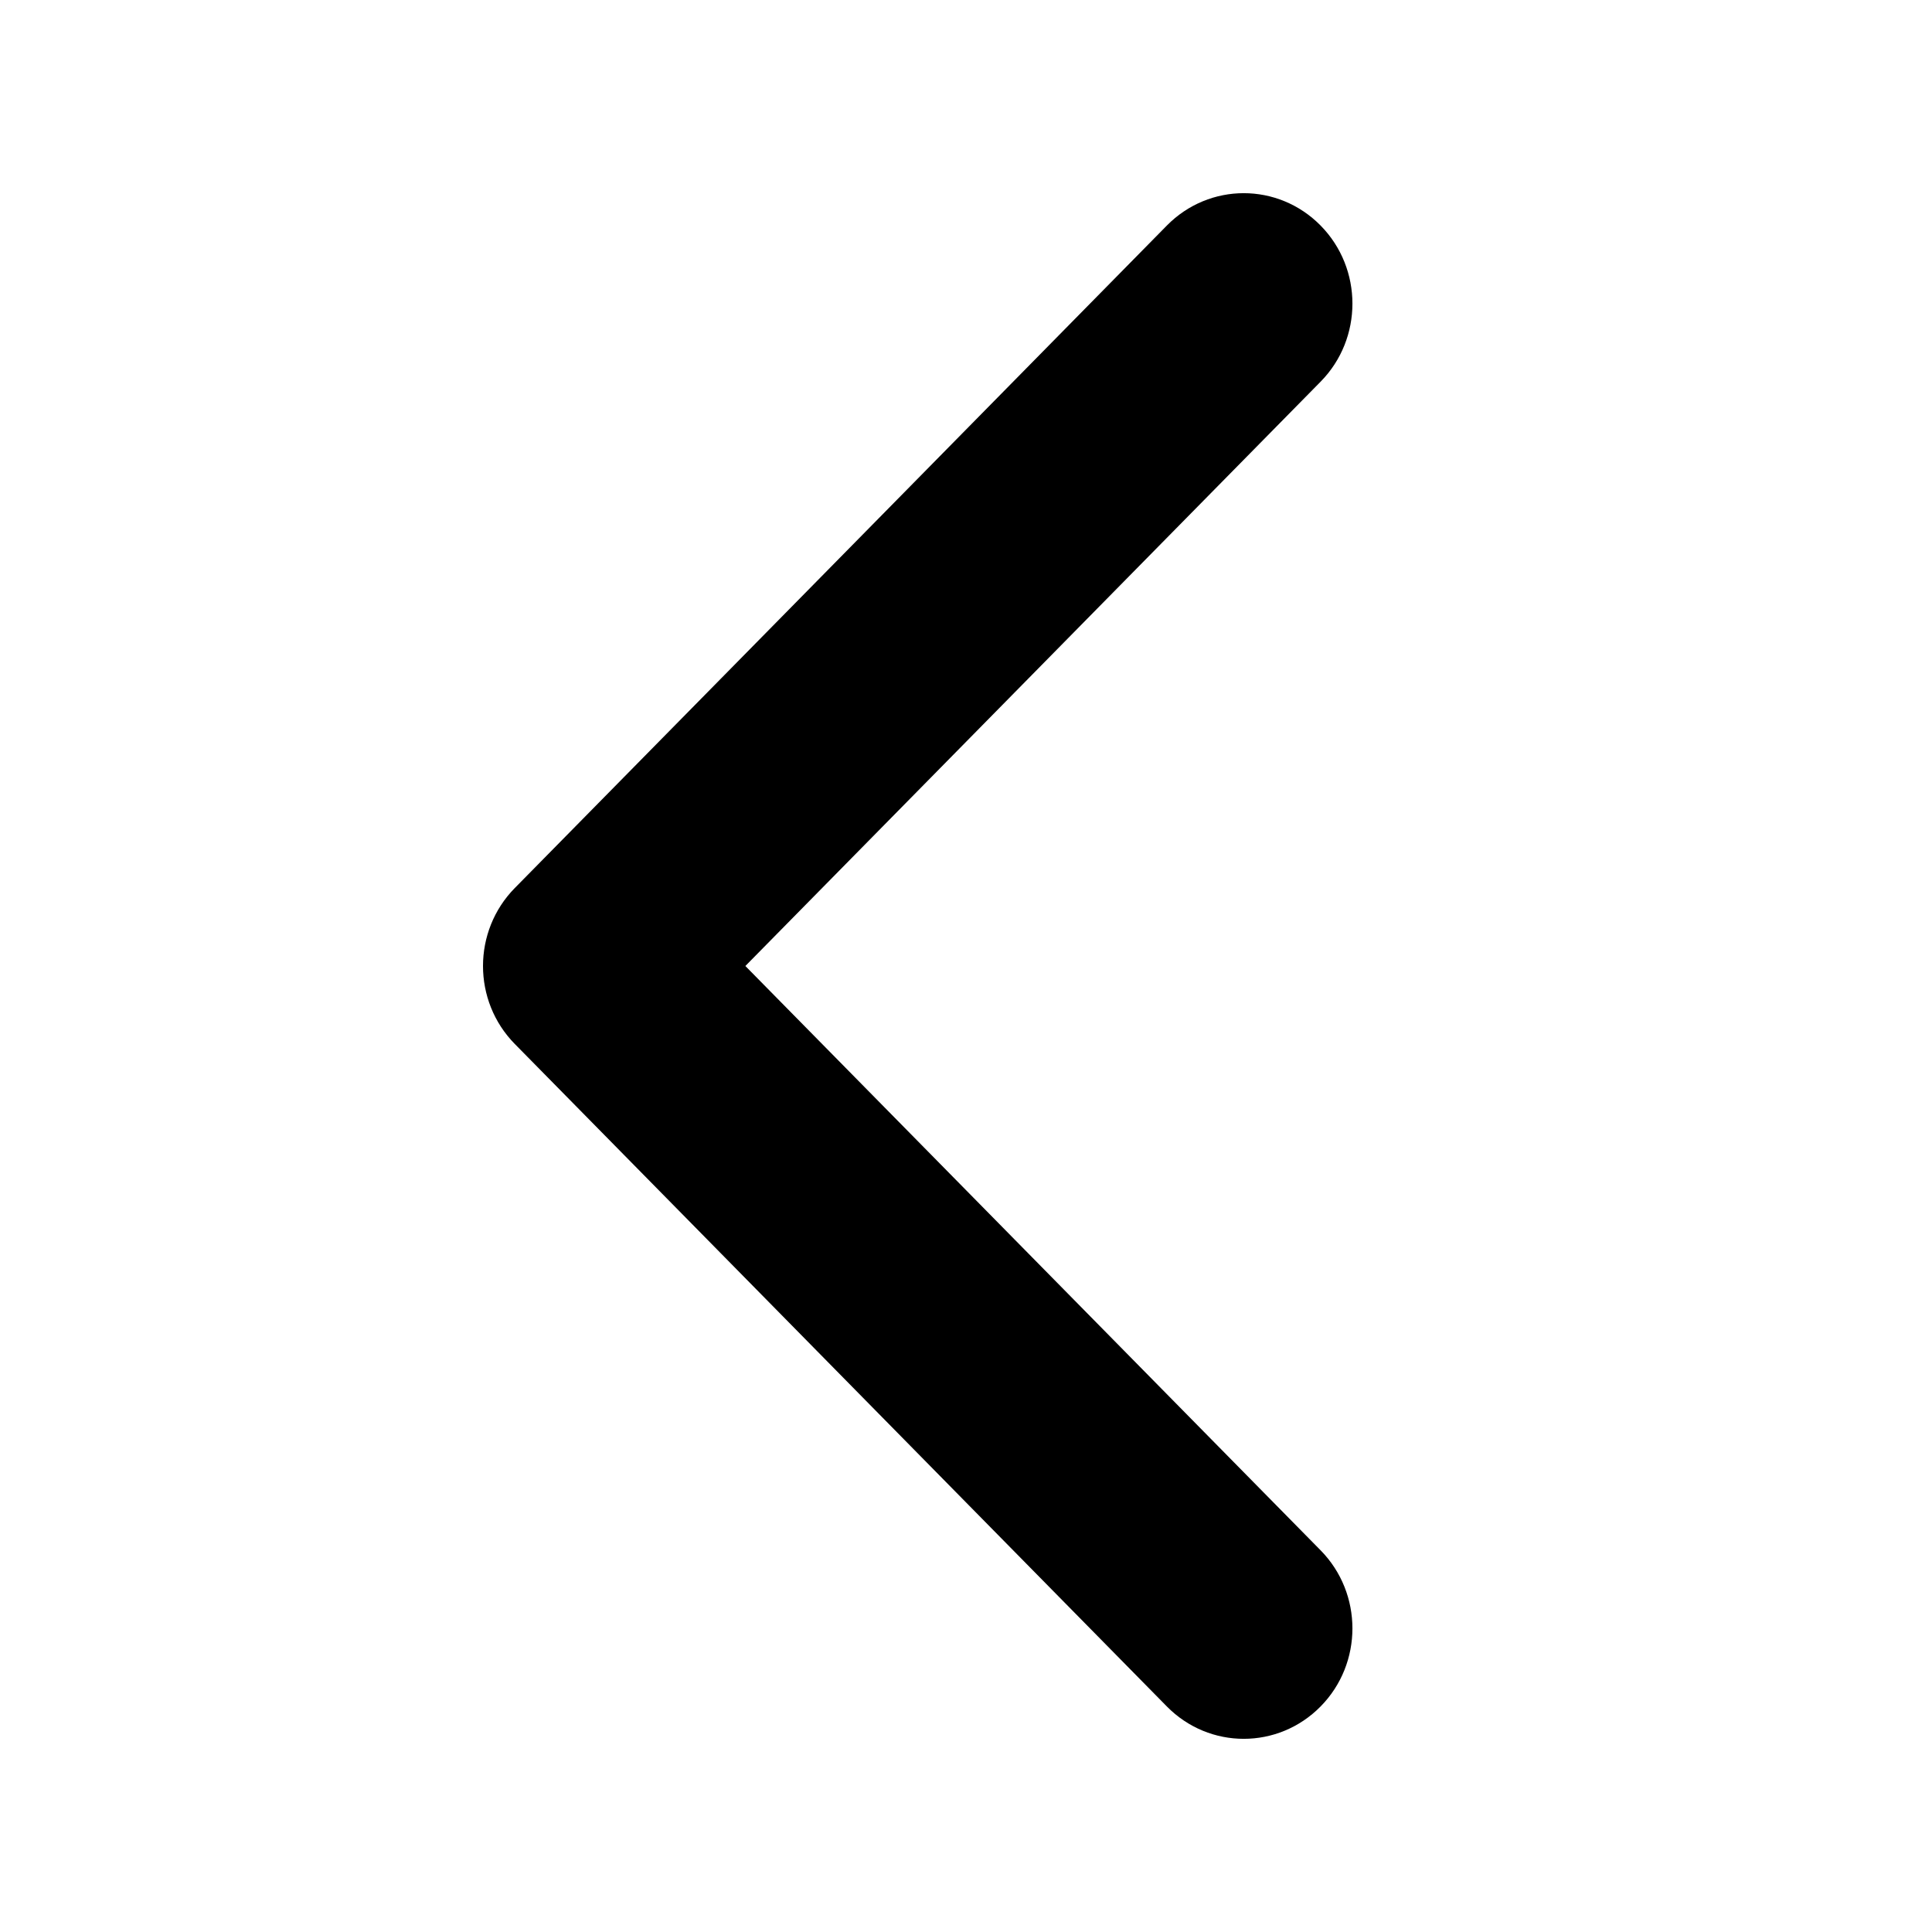 <svg width="20" height="20" viewBox="0 0 20 20" fill="none" xmlns="http://www.w3.org/2000/svg">
  <path fill-rule="evenodd" clip-rule="evenodd"
    d="M13.671 2.335C14.11 2.781 14.11 3.505 13.671 3.951L7.716 10L13.671 16.049C14.11 16.495 14.11 17.219 13.671 17.665C13.231 18.112 12.519 18.112 12.079 17.665L5.33 10.808C4.89 10.362 4.89 9.638 5.33 9.192L12.079 2.335C12.519 1.888 13.231 1.888 13.671 2.335Z"
    fill="currentColor" />
</svg>

